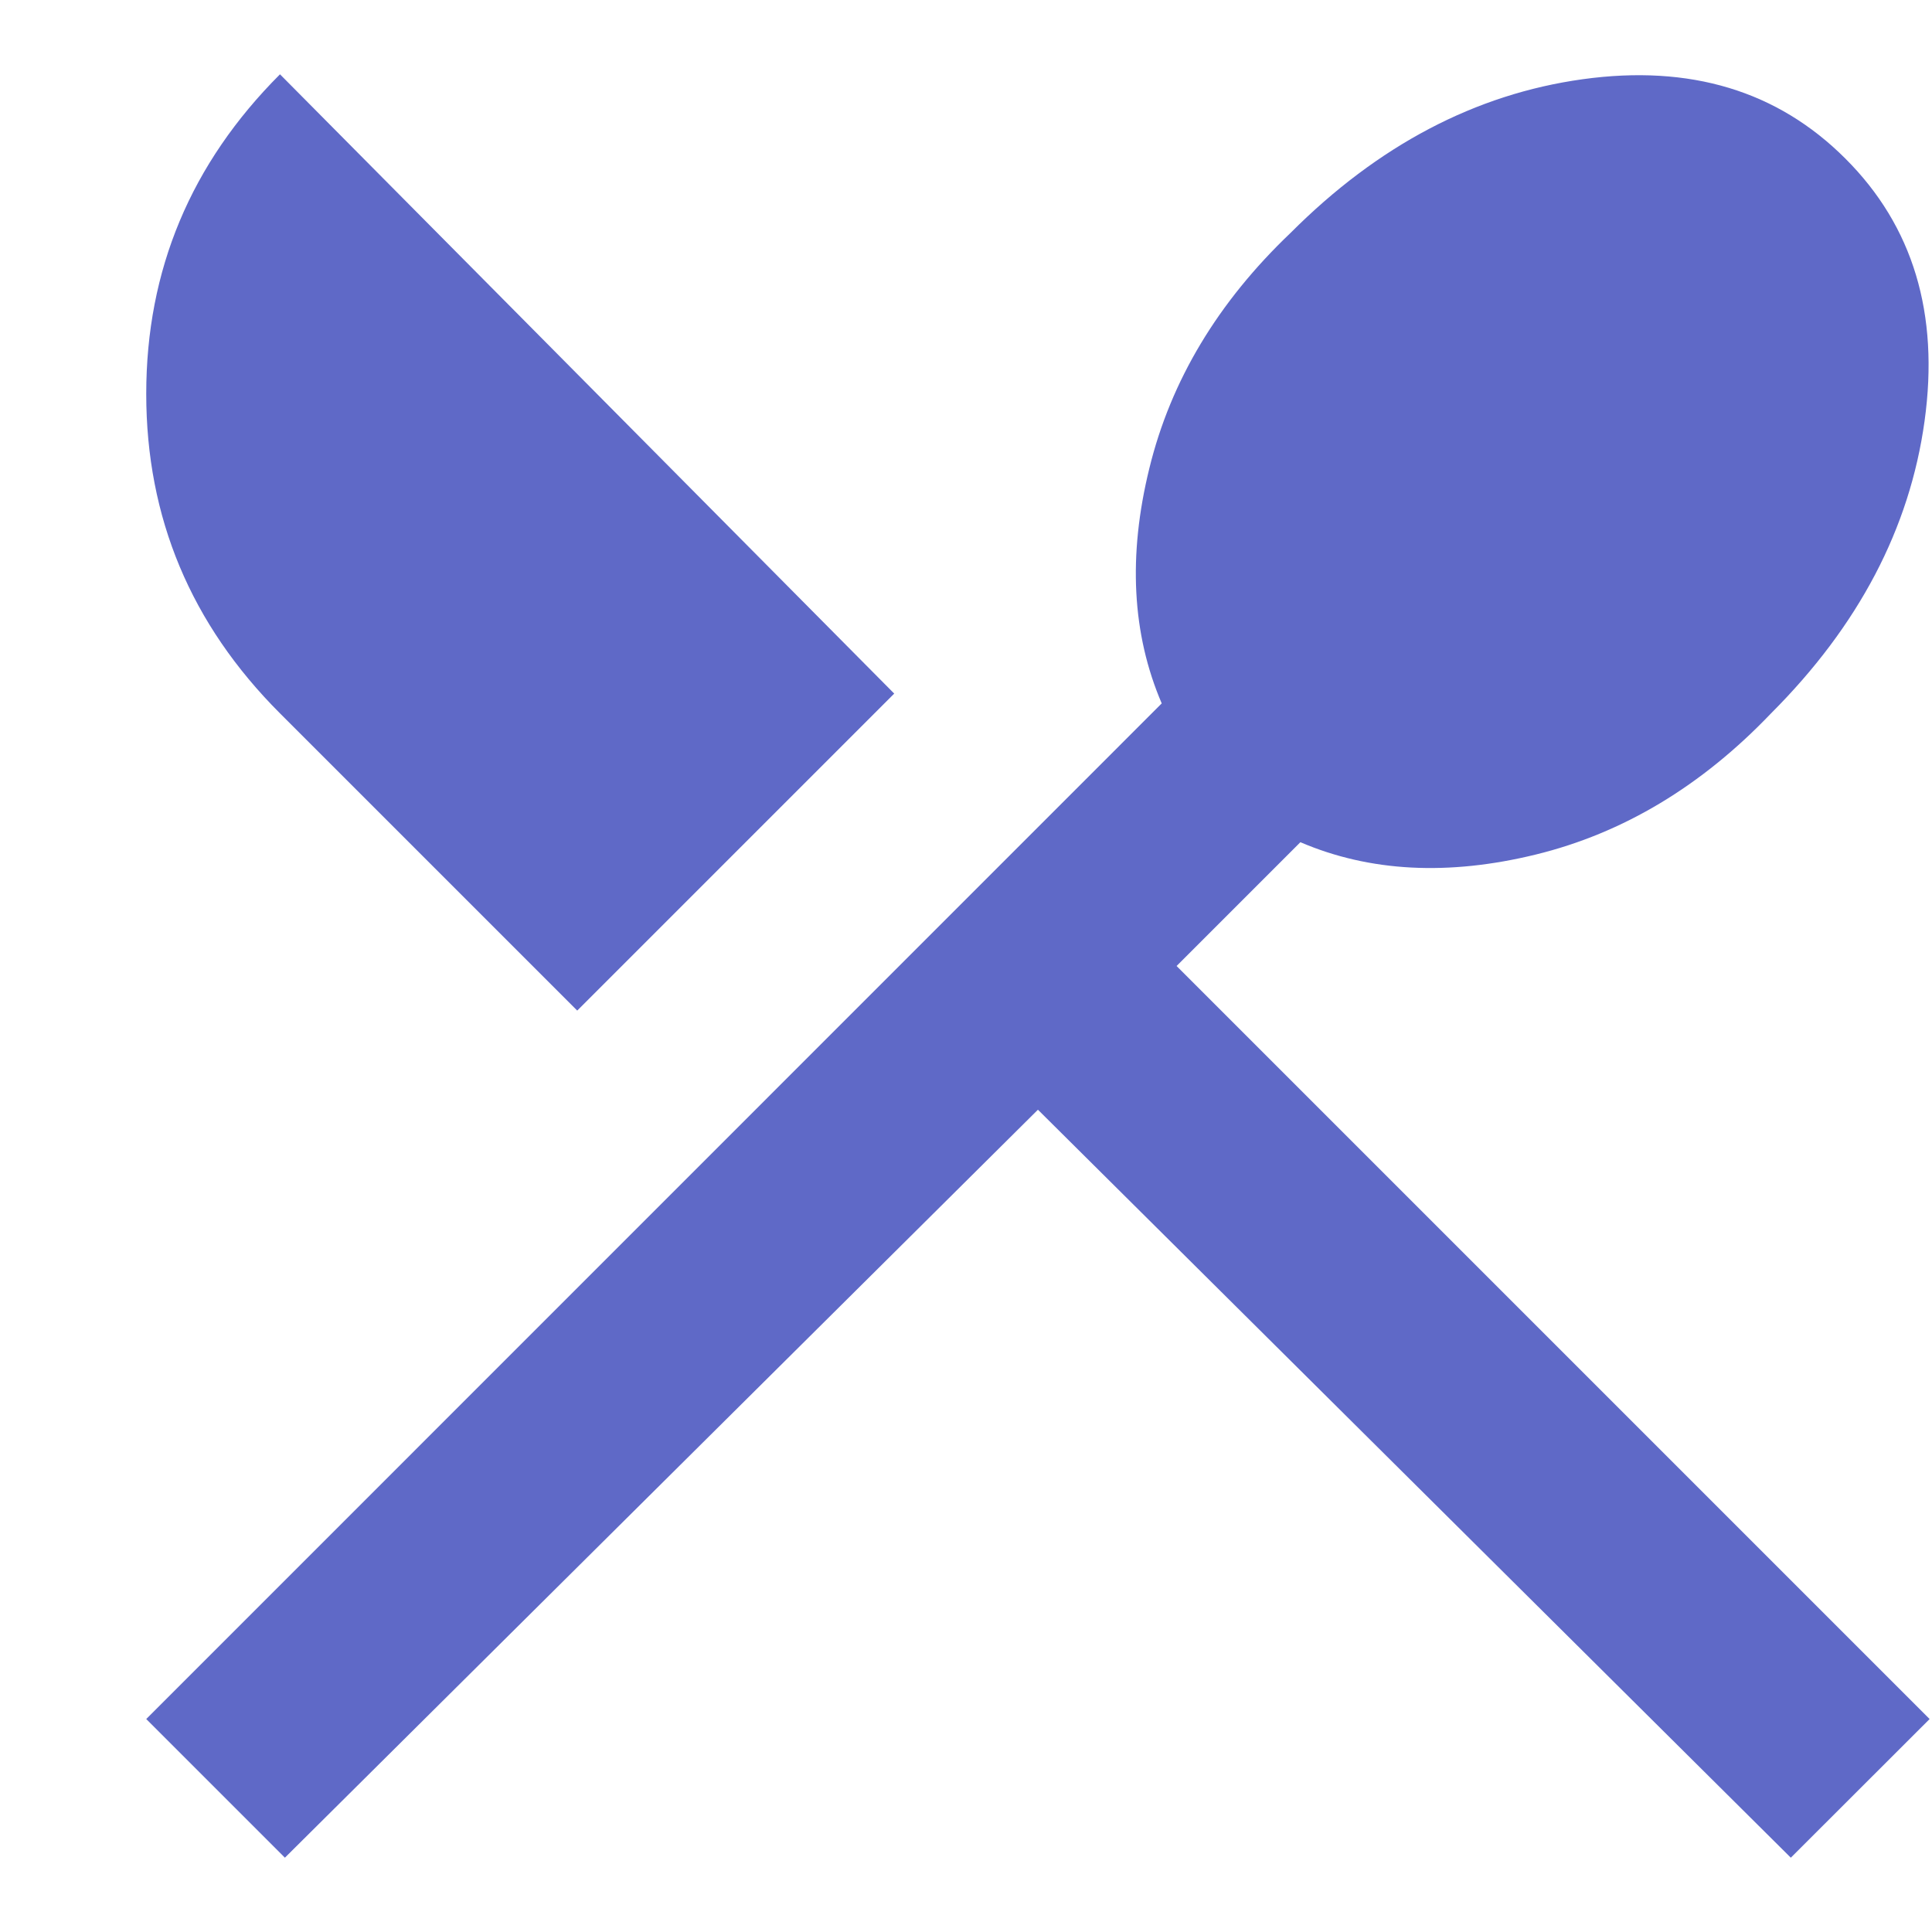 <svg width="13" height="13" viewBox="0 0 13 13" fill="none" xmlns="http://www.w3.org/2000/svg">
<path d="M1.917 12.5L0.984 11.567L7.817 4.733C7.617 4.267 7.589 3.739 7.734 3.15C7.878 2.561 8.195 2.033 8.684 1.567C9.272 0.978 9.928 0.633 10.65 0.533C11.373 0.433 11.961 0.611 12.417 1.067C12.873 1.522 13.05 2.111 12.95 2.833C12.85 3.556 12.506 4.211 11.917 4.8C11.45 5.289 10.922 5.606 10.334 5.75C9.745 5.894 9.217 5.867 8.75 5.667L7.917 6.5L12.984 11.567L12.05 12.5L6.984 7.467L1.917 12.5ZM3.884 6.8L1.884 4.8C1.284 4.2 0.984 3.483 0.984 2.65C0.984 1.817 1.284 1.1 1.884 0.5L6.017 4.667L3.884 6.8Z" fill="#5F69C7"/>
</svg>
